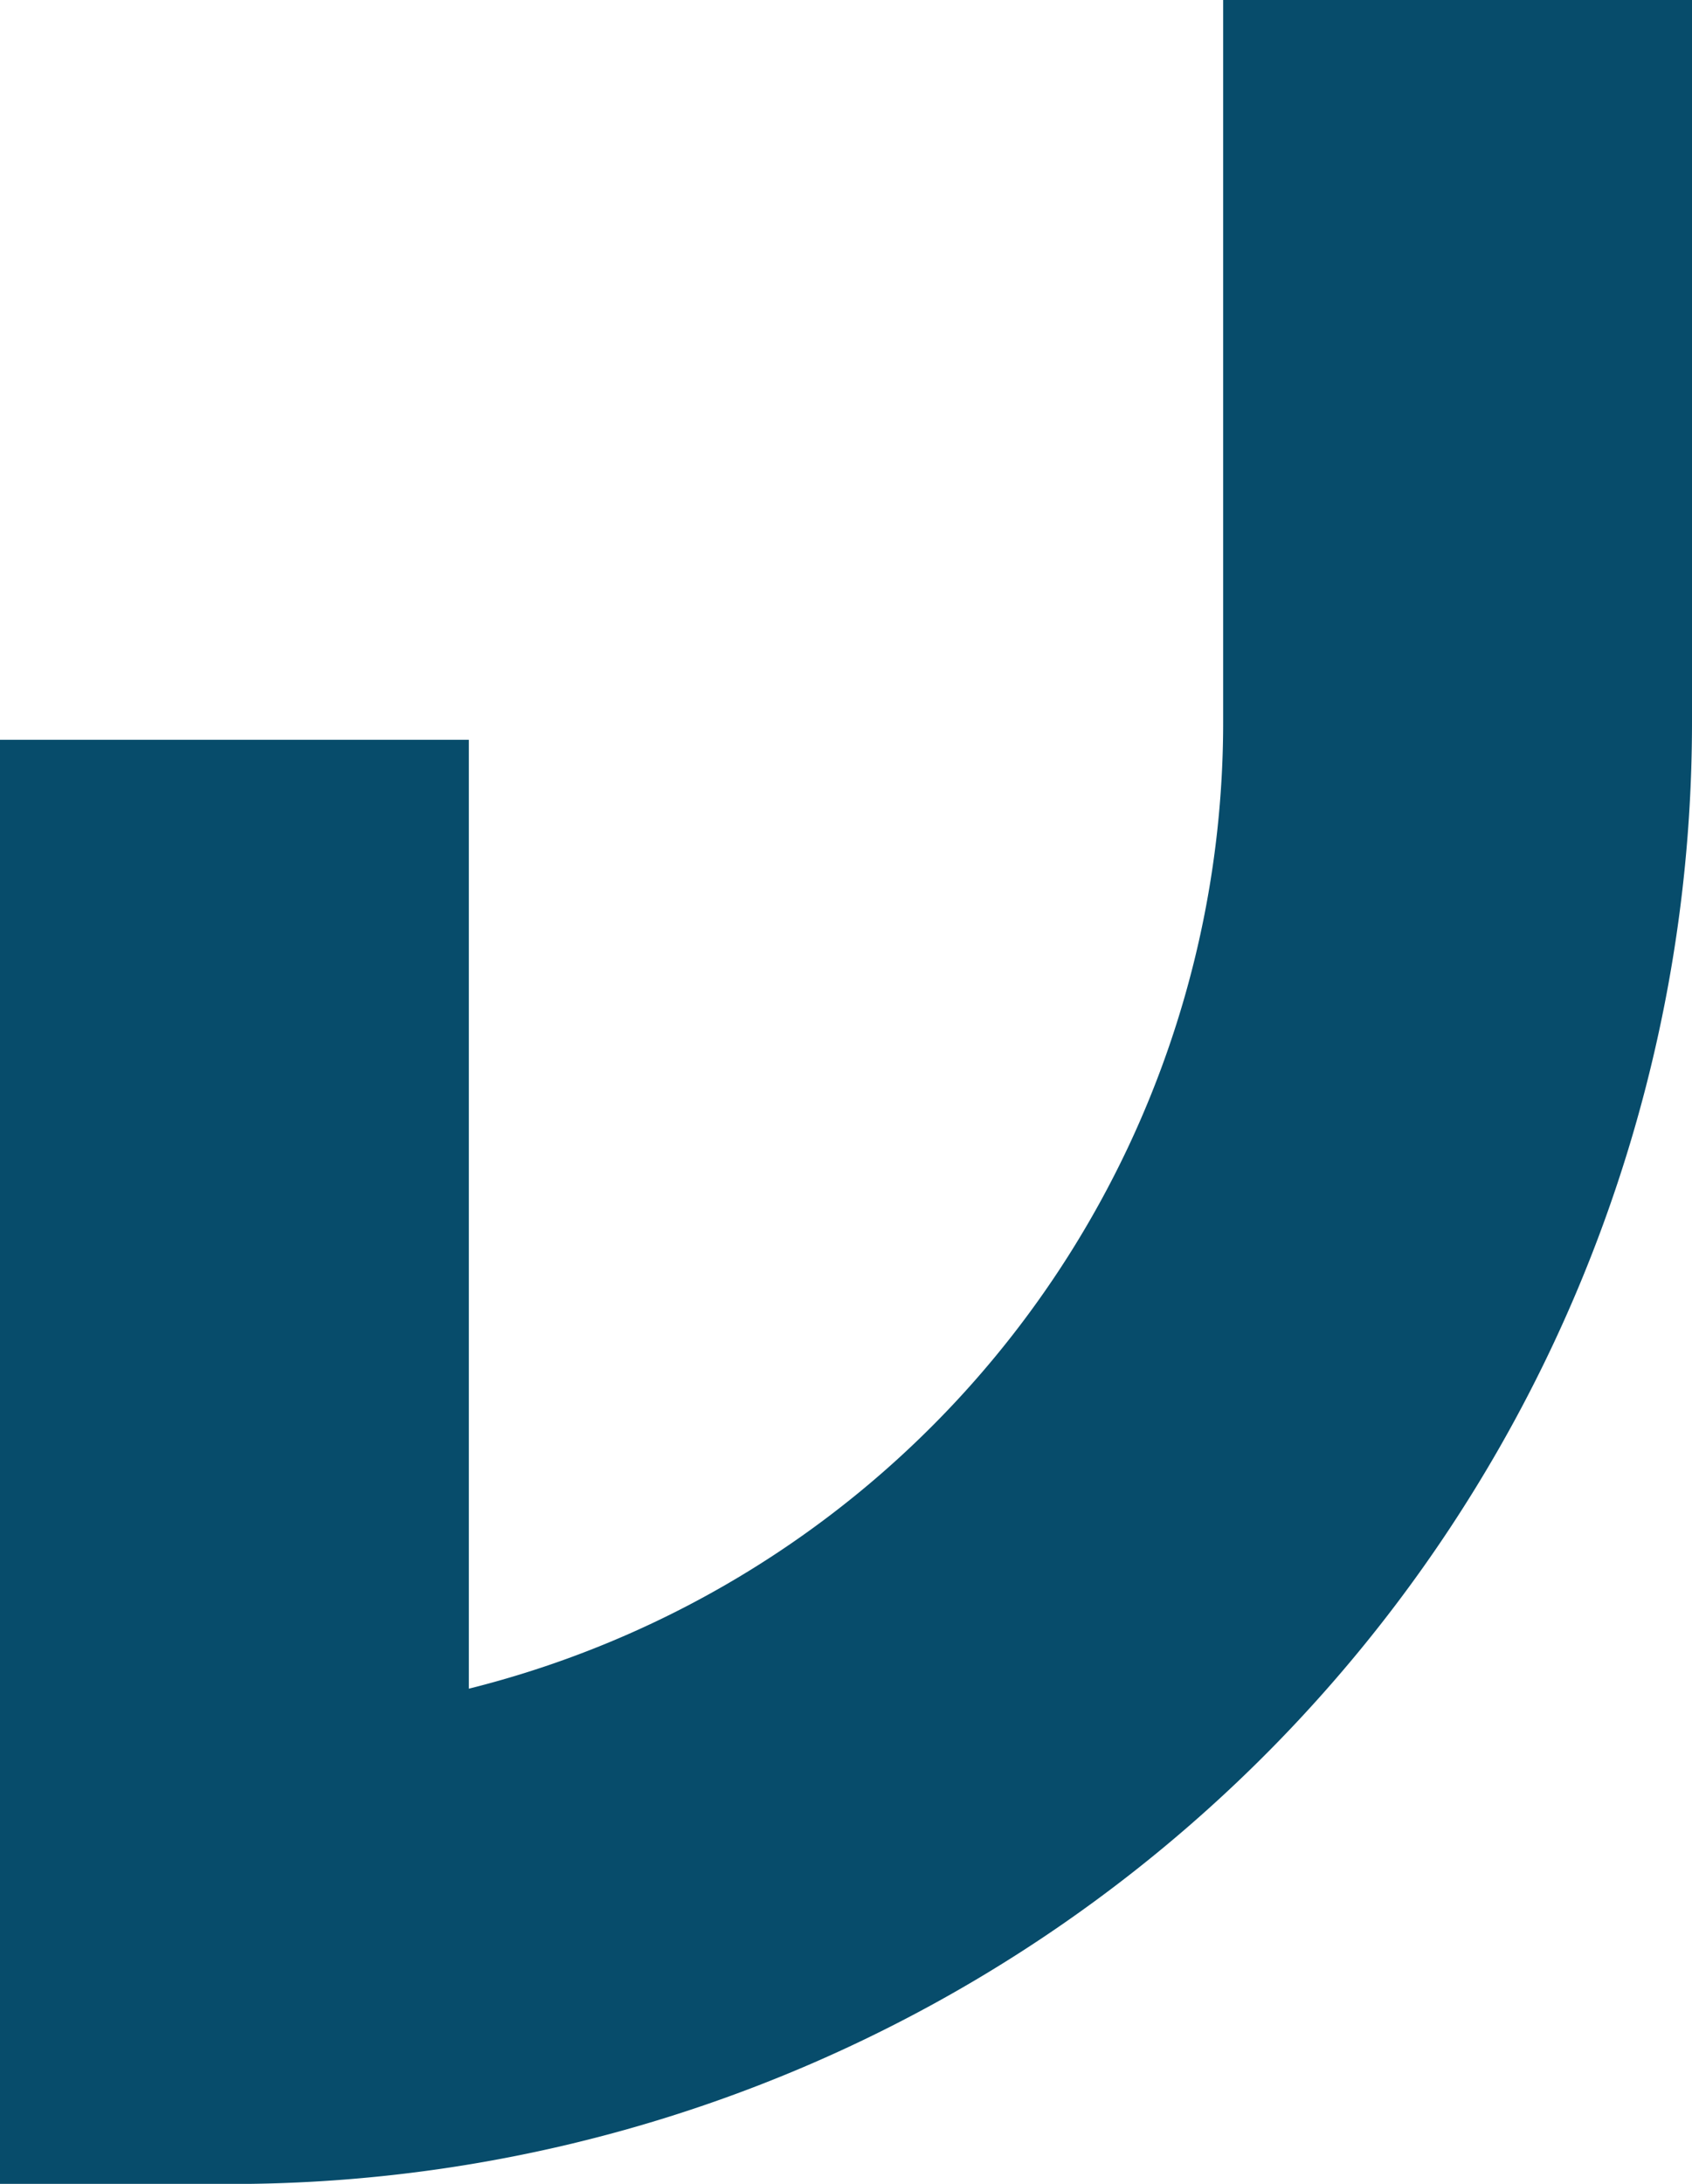 <svg id="Laag_1" data-name="Laag 1" xmlns="http://www.w3.org/2000/svg" viewBox="0 0 31 40"><defs><style>.cls-1{fill:#074c6b;}</style></defs><path class="cls-1" d="M4.29,40H0V13.55H8.59V30.93a18.24,18.24,0,0,0,13.82-17.7V0H31V13.23A26.77,26.77,0,0,1,4.58,40Z"/></svg>